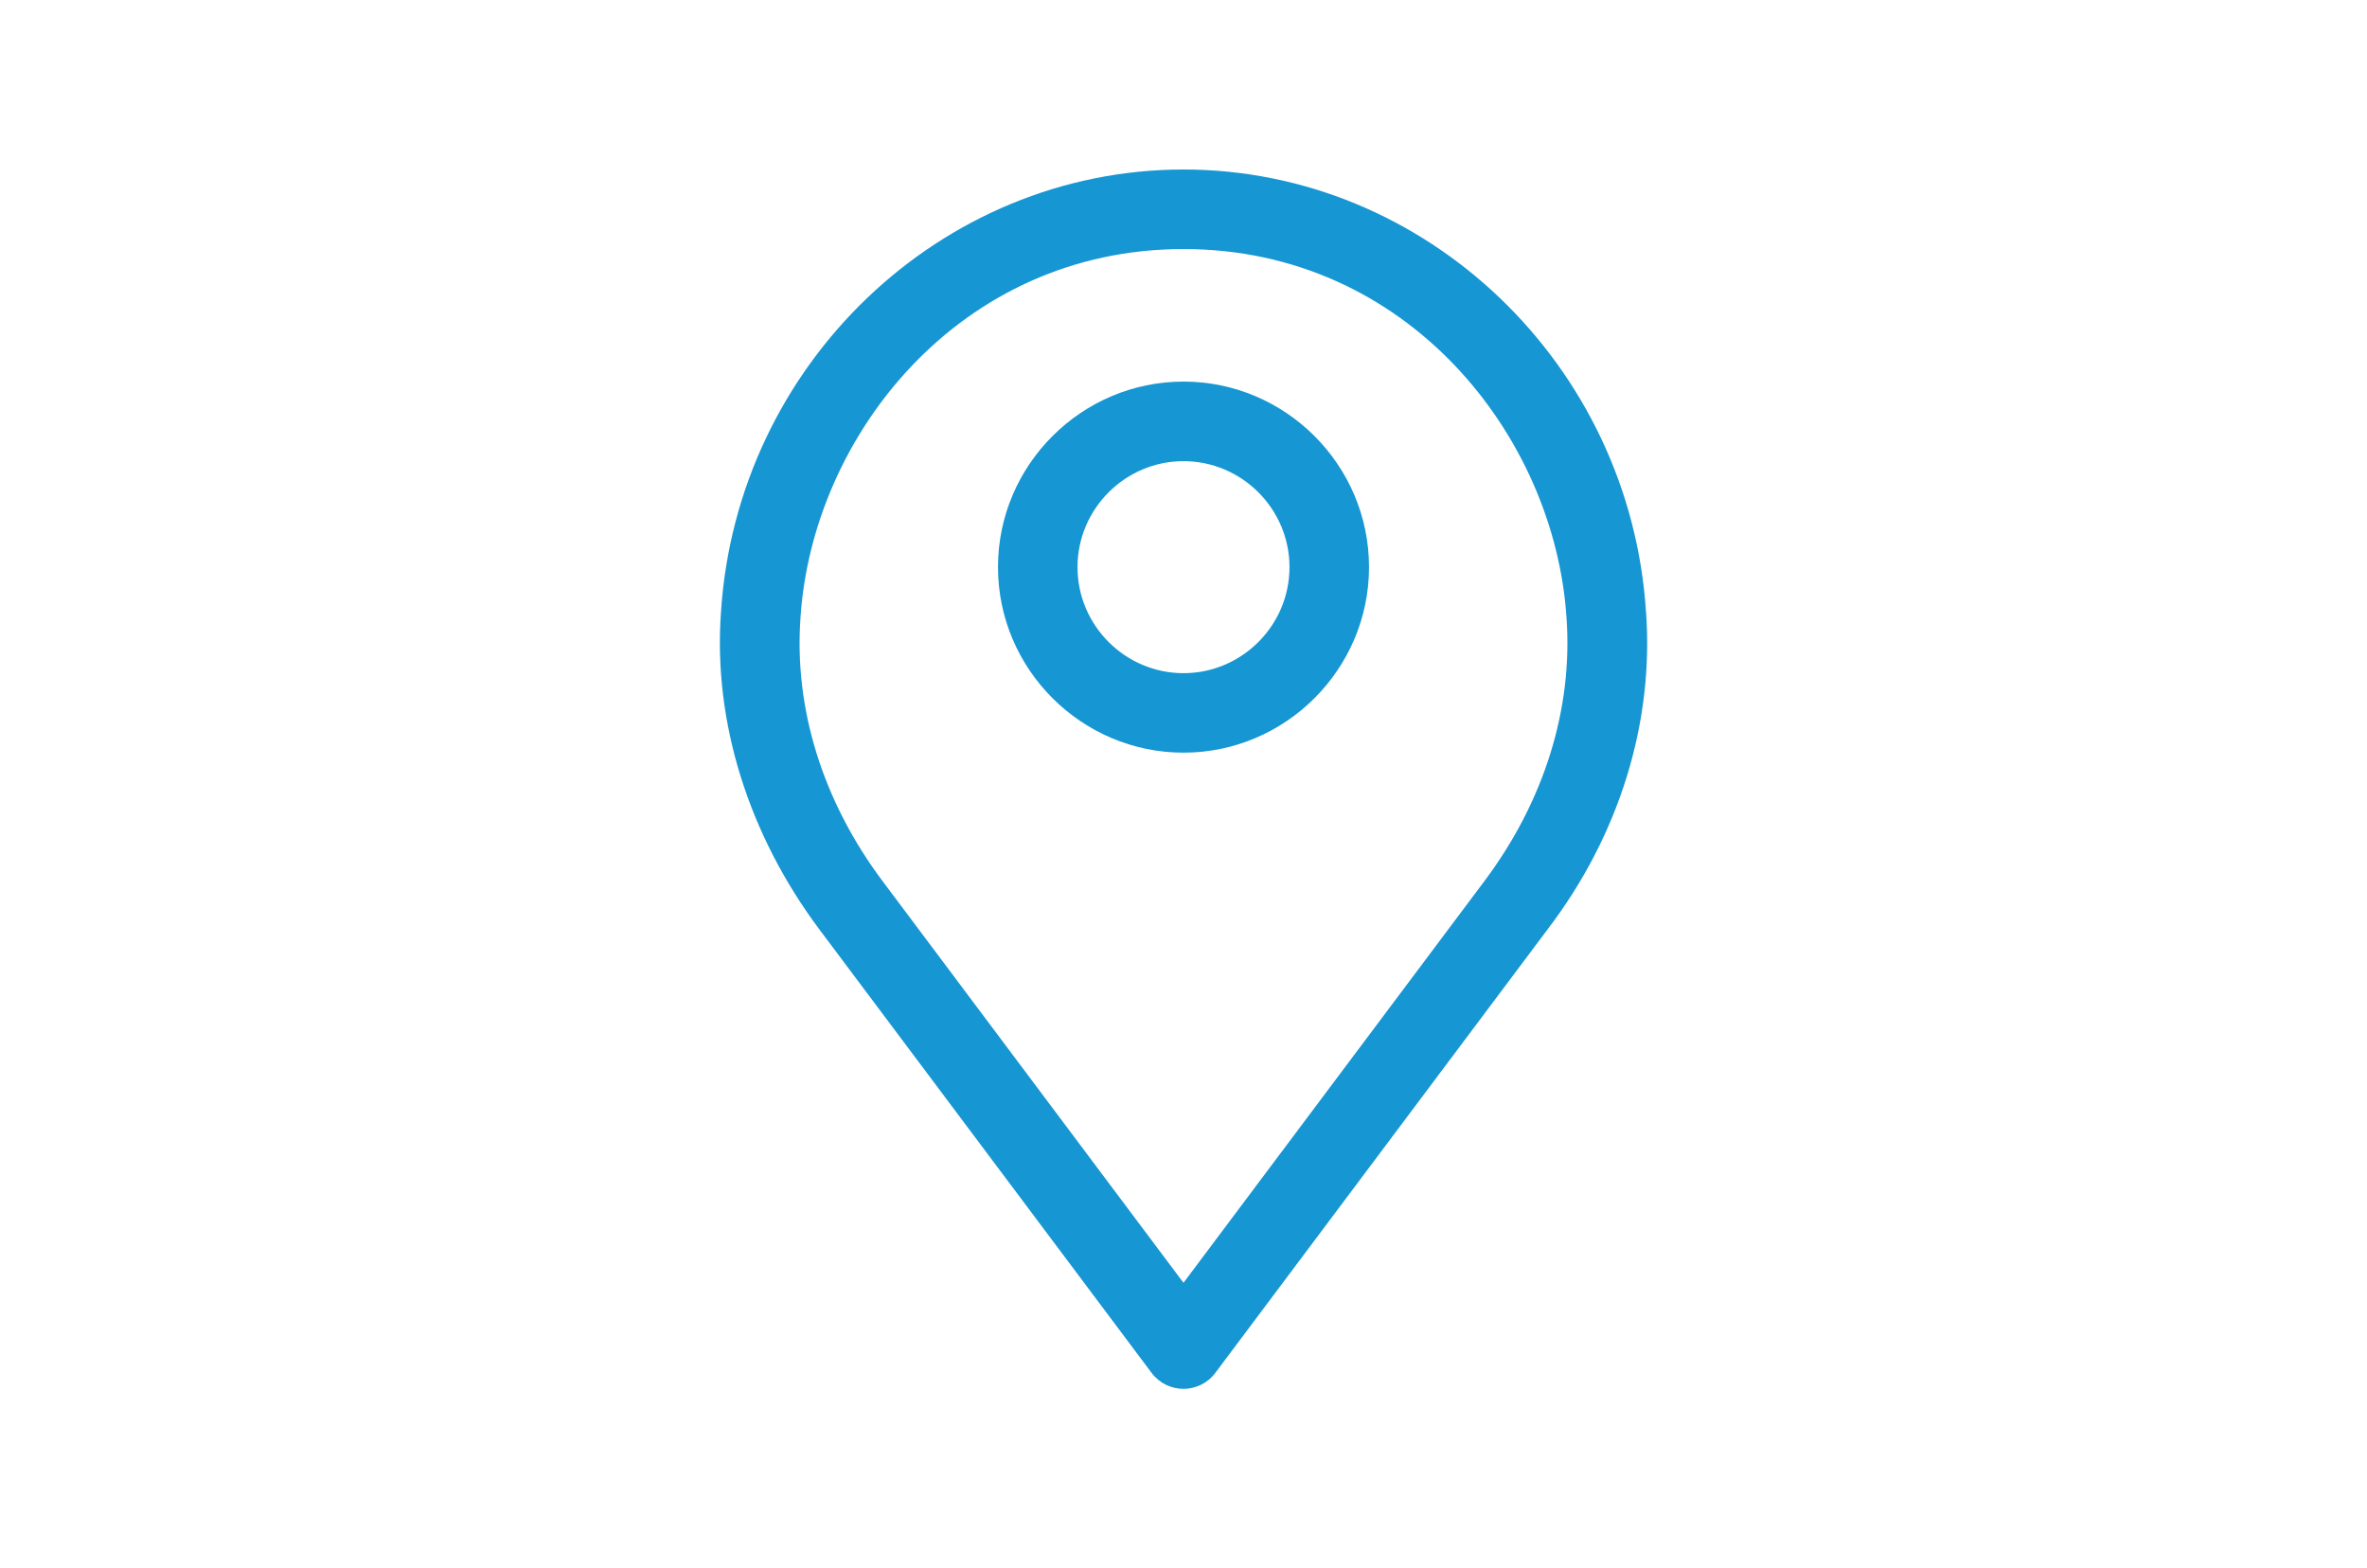 <svg width="160" height="106" viewBox="0 0 160 106" fill="none" xmlns="http://www.w3.org/2000/svg">
<path d="M80 25.792C73.103 25.792 67.46 31.435 67.46 38.332C67.46 45.229 73.103 50.873 80 50.873C86.897 50.873 92.54 45.229 92.54 38.332C92.54 31.435 86.897 25.792 80 25.792ZM80 45.501C76.059 45.501 72.835 42.276 72.835 38.336C72.835 34.395 76.059 31.17 80 31.17C83.941 31.17 87.165 34.395 87.165 38.336C87.165 42.276 83.941 45.501 80 45.501Z" fill="#1696D2"/>
<path d="M111.265 41.379C110.19 24.626 96.393 11.457 80 11.457C63.607 11.457 49.81 24.625 48.735 41.379C48.197 48.813 50.616 56.429 55.363 62.789L77.847 92.799C78.385 93.514 79.191 93.874 79.997 93.874C80.804 93.874 81.61 93.514 82.147 92.799L104.632 62.789C109.473 56.43 111.804 48.814 111.267 41.379H111.265ZM100.334 59.564L79.999 86.707L59.664 59.564C55.633 54.189 53.661 47.917 54.111 41.736C54.914 29.464 64.858 16.833 79.999 16.833C95.14 16.833 105.084 29.465 105.889 41.736C106.336 47.921 104.365 54.189 100.334 59.564Z" fill="#1696D2"/>
</svg>
